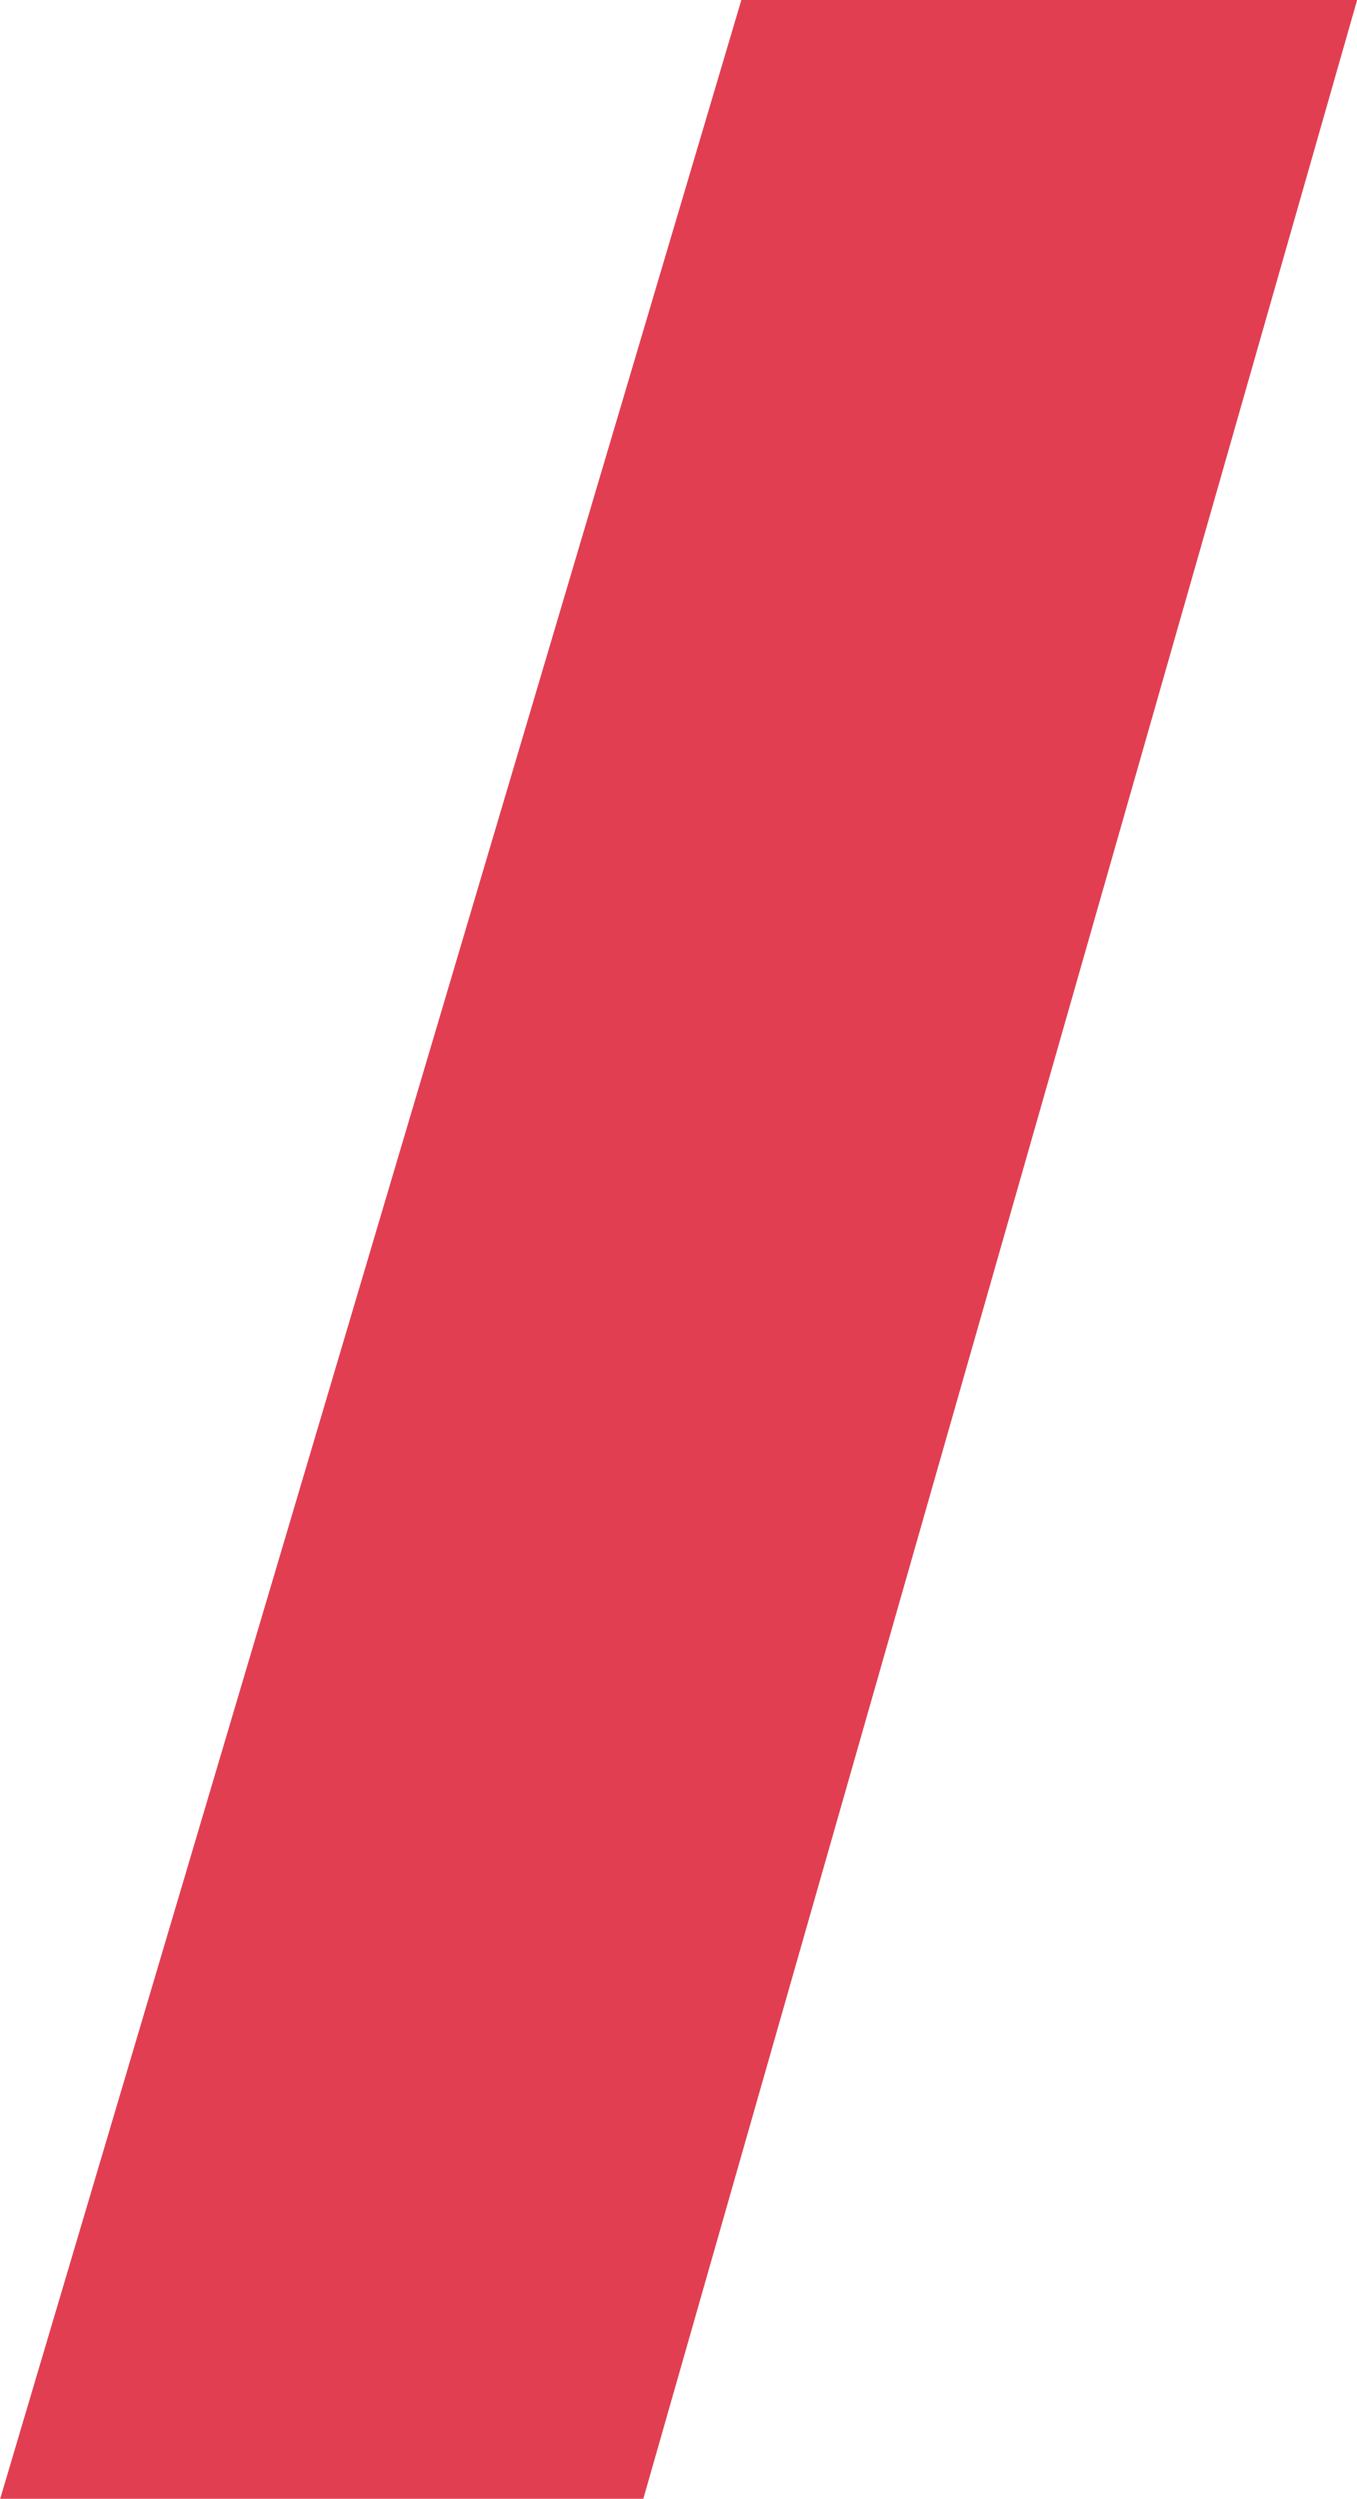 <svg id="Layer_1" data-name="Layer 1" xmlns="http://www.w3.org/2000/svg" viewBox="0 0 308.52 568"><defs><style>.cls-1{fill:#e13e52;}</style></defs><title>54slash</title><path class="cls-1" d="M166.22,288.78H20l168.51-568h140Z" transform="translate(-19.96 279.22)"/></svg>